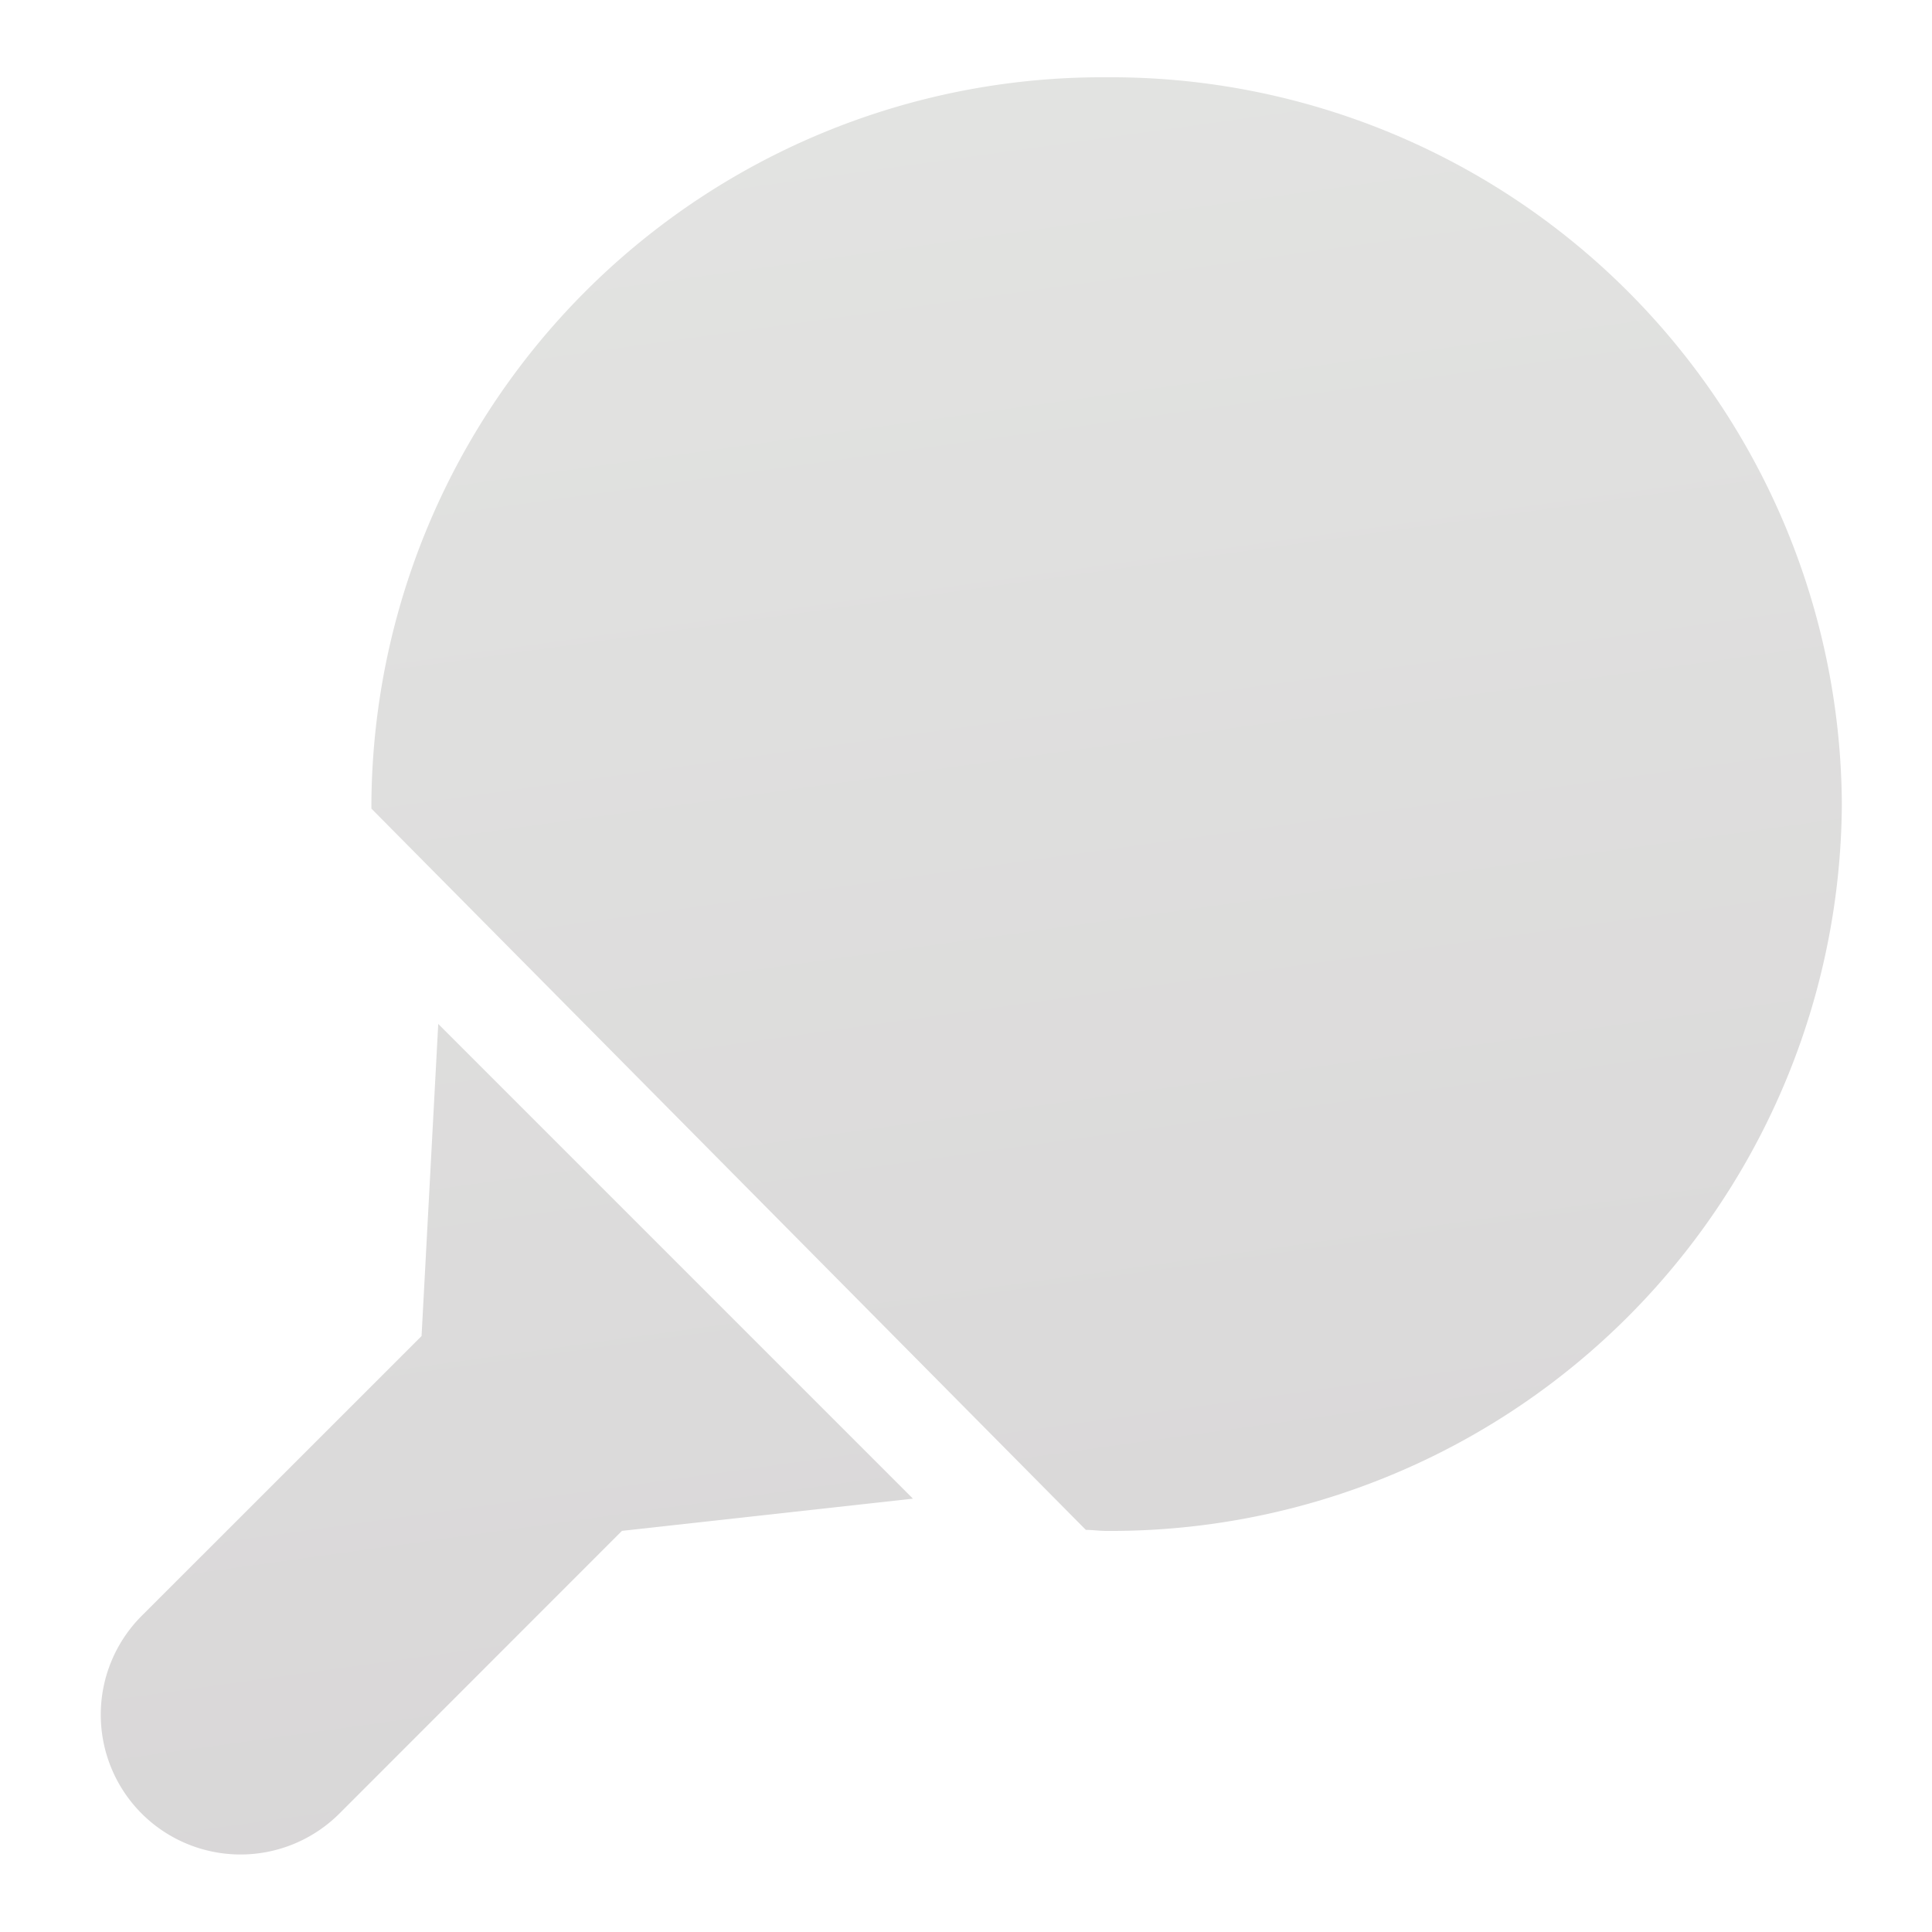 <svg id="Layer_1" data-name="Layer 1" xmlns="http://www.w3.org/2000/svg" xmlns:xlink="http://www.w3.org/1999/xlink" viewBox="0 0 30 30"><defs><style>.cls-1{fill:url(#linear-gradient);}.cls-2{fill:url(#linear-gradient-2);}</style><linearGradient id="linear-gradient" x1="15.063" y1="-3.087" x2="20.943" y2="39.11" gradientUnits="userSpaceOnUse"><stop offset="0" stop-color="#e4e5e3"/><stop offset="0.822" stop-color="#d7d5d6"/><stop offset="1" stop-color="#d3d1d3"/></linearGradient><linearGradient id="linear-gradient-2" x1="4.165" y1="-1.568" x2="10.045" y2="40.629" xlink:href="#linear-gradient"/></defs><path class="cls-1" d="M17.181,1.2A11.35,11.35,0,0,0,5.767,12.488c0,.023,0,.045,0,.068l11.094,11.2c.106,0,.209.016.316.016A11.349,11.349,0,0,0,28.6,12.488,11.349,11.349,0,0,0,17.181,1.2Z"/><path class="cls-2" d="M6.805,15.9l7.371,7.371-4.518.5L5.27,28.161a2.172,2.172,0,0,1-3.07,0h0a2.172,2.172,0,0,1,0-3.07l4.346-4.345Z"/></svg>